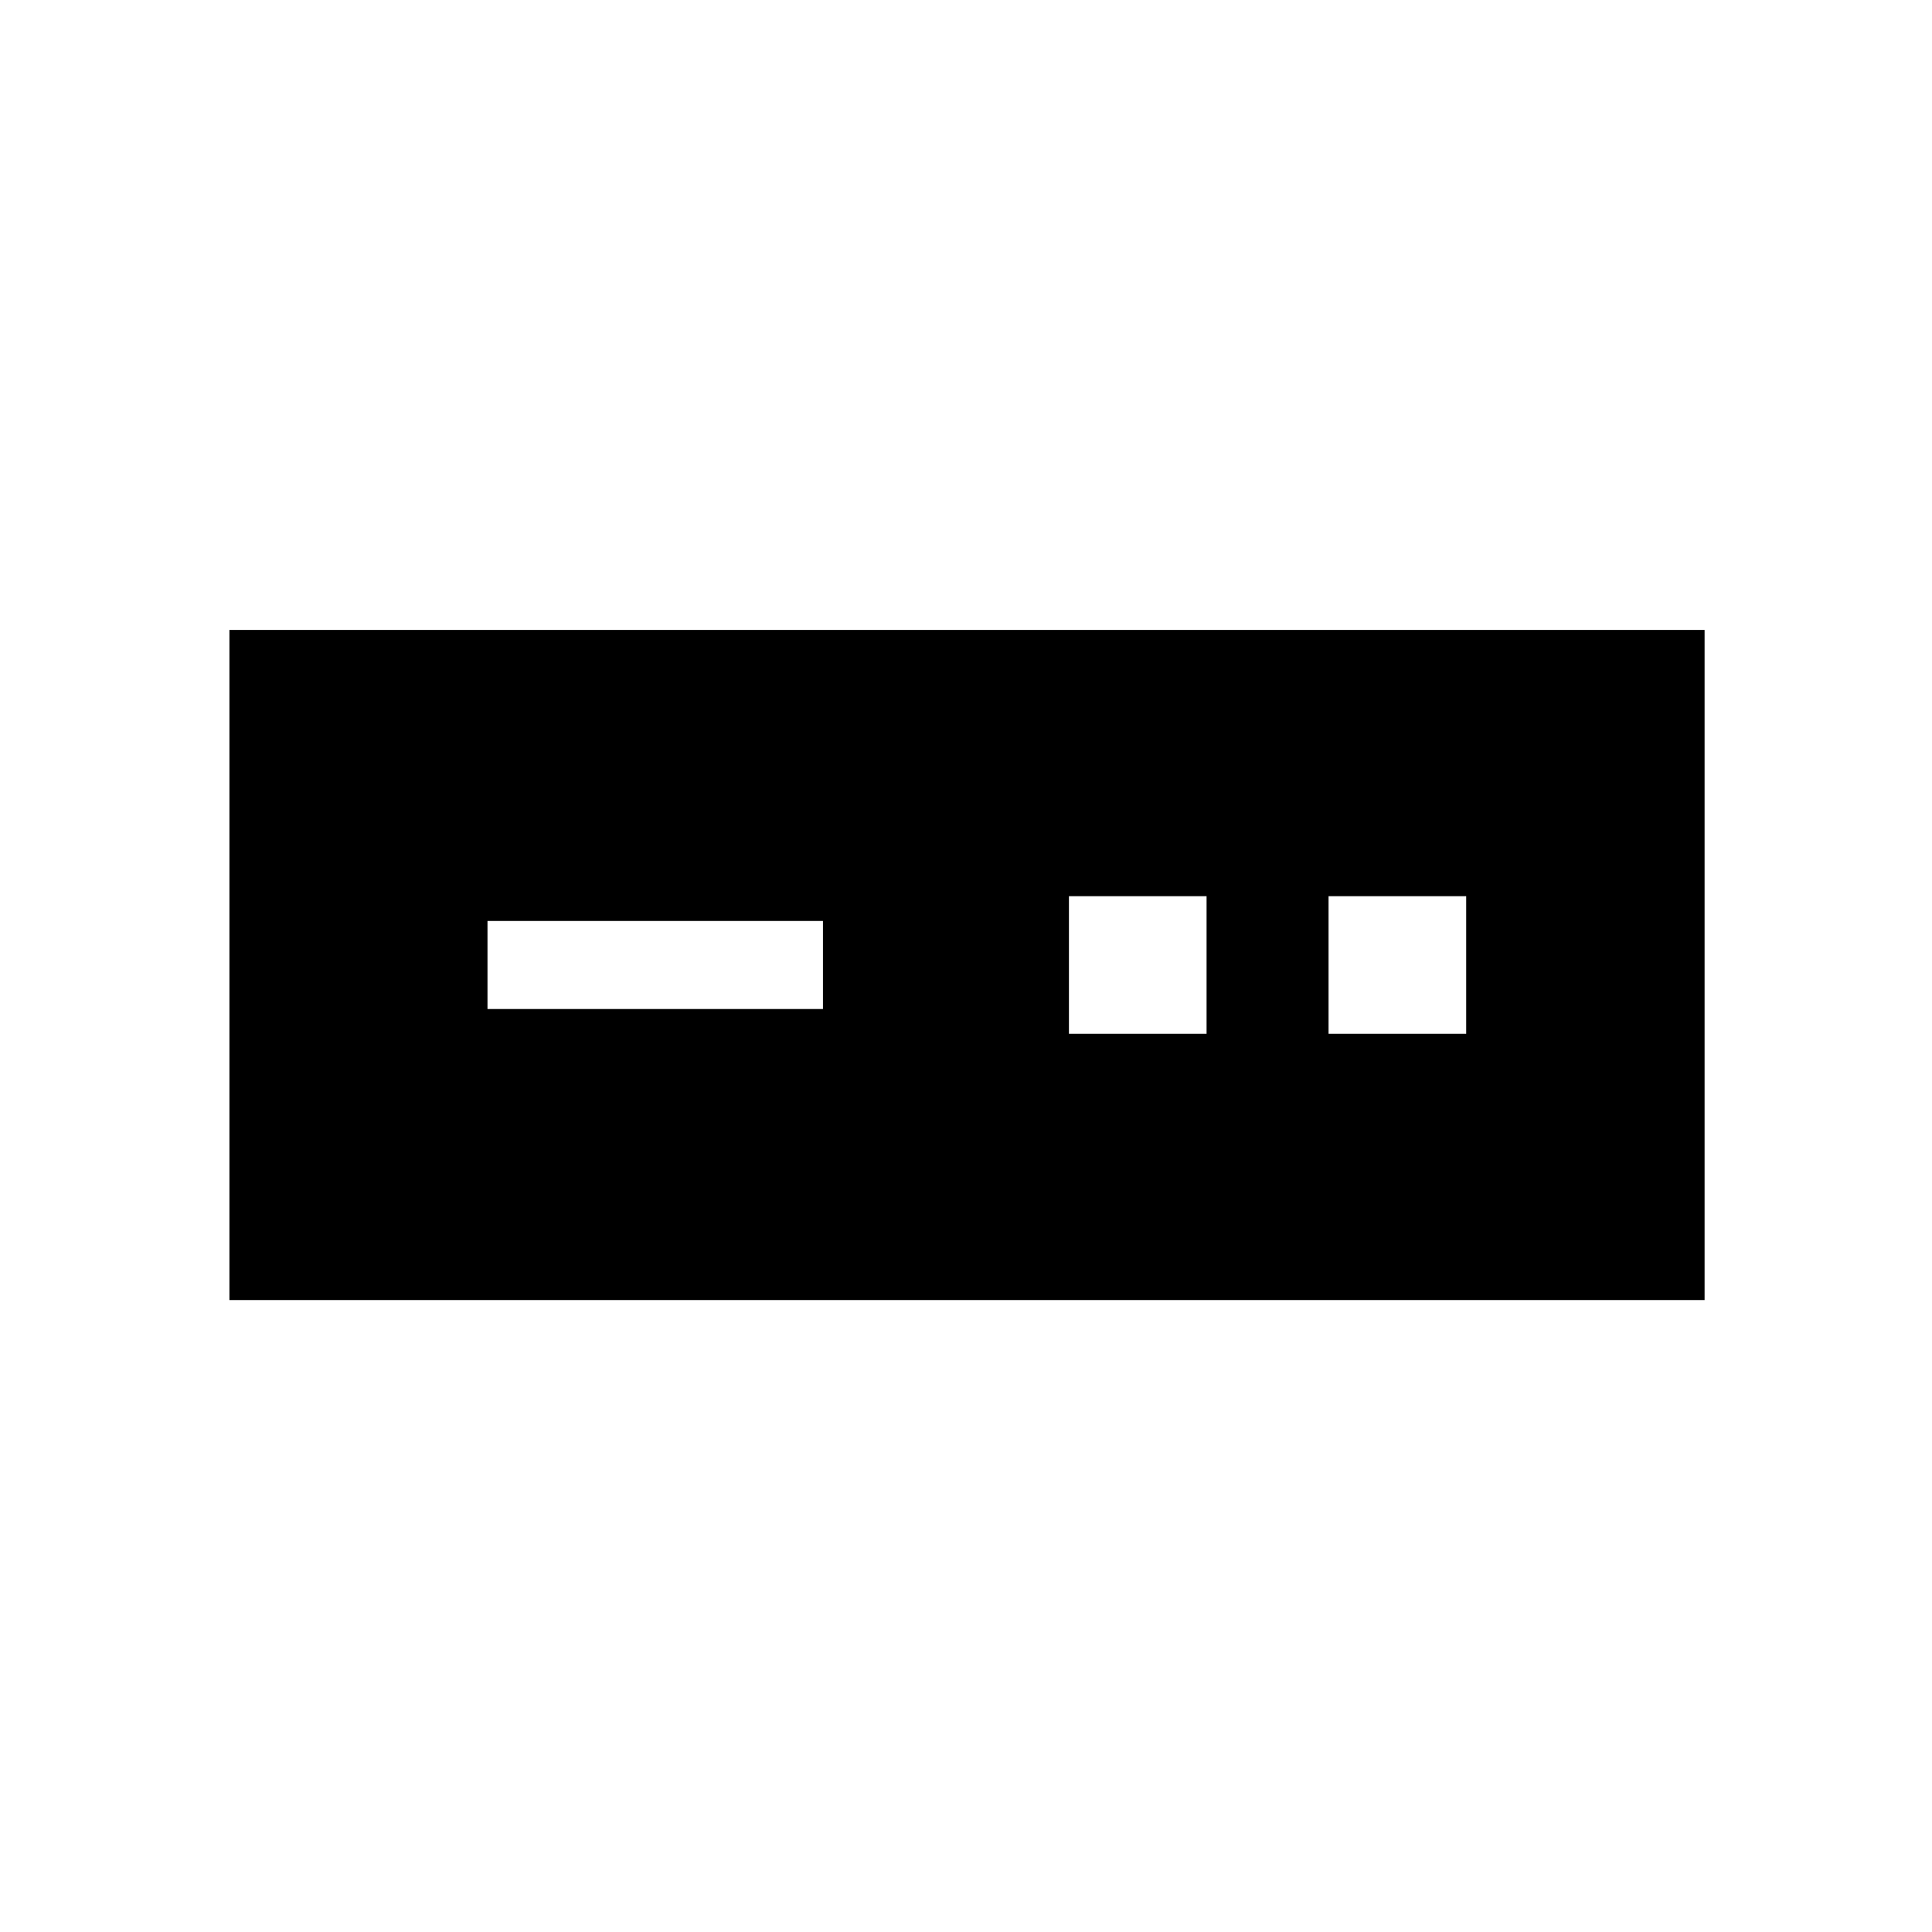 <svg xmlns="http://www.w3.org/2000/svg" height="48" viewBox="0 -960 960 960" width="48"><path d="M114-314v-333h733v333H114Zm128.23-144.62h166.69v-43.76H242.23v43.76Zm288.92 12.31h68.39v-68.38h-68.39v68.38Zm129 0h68.39v-68.38h-68.39v68.38Z"/></svg>